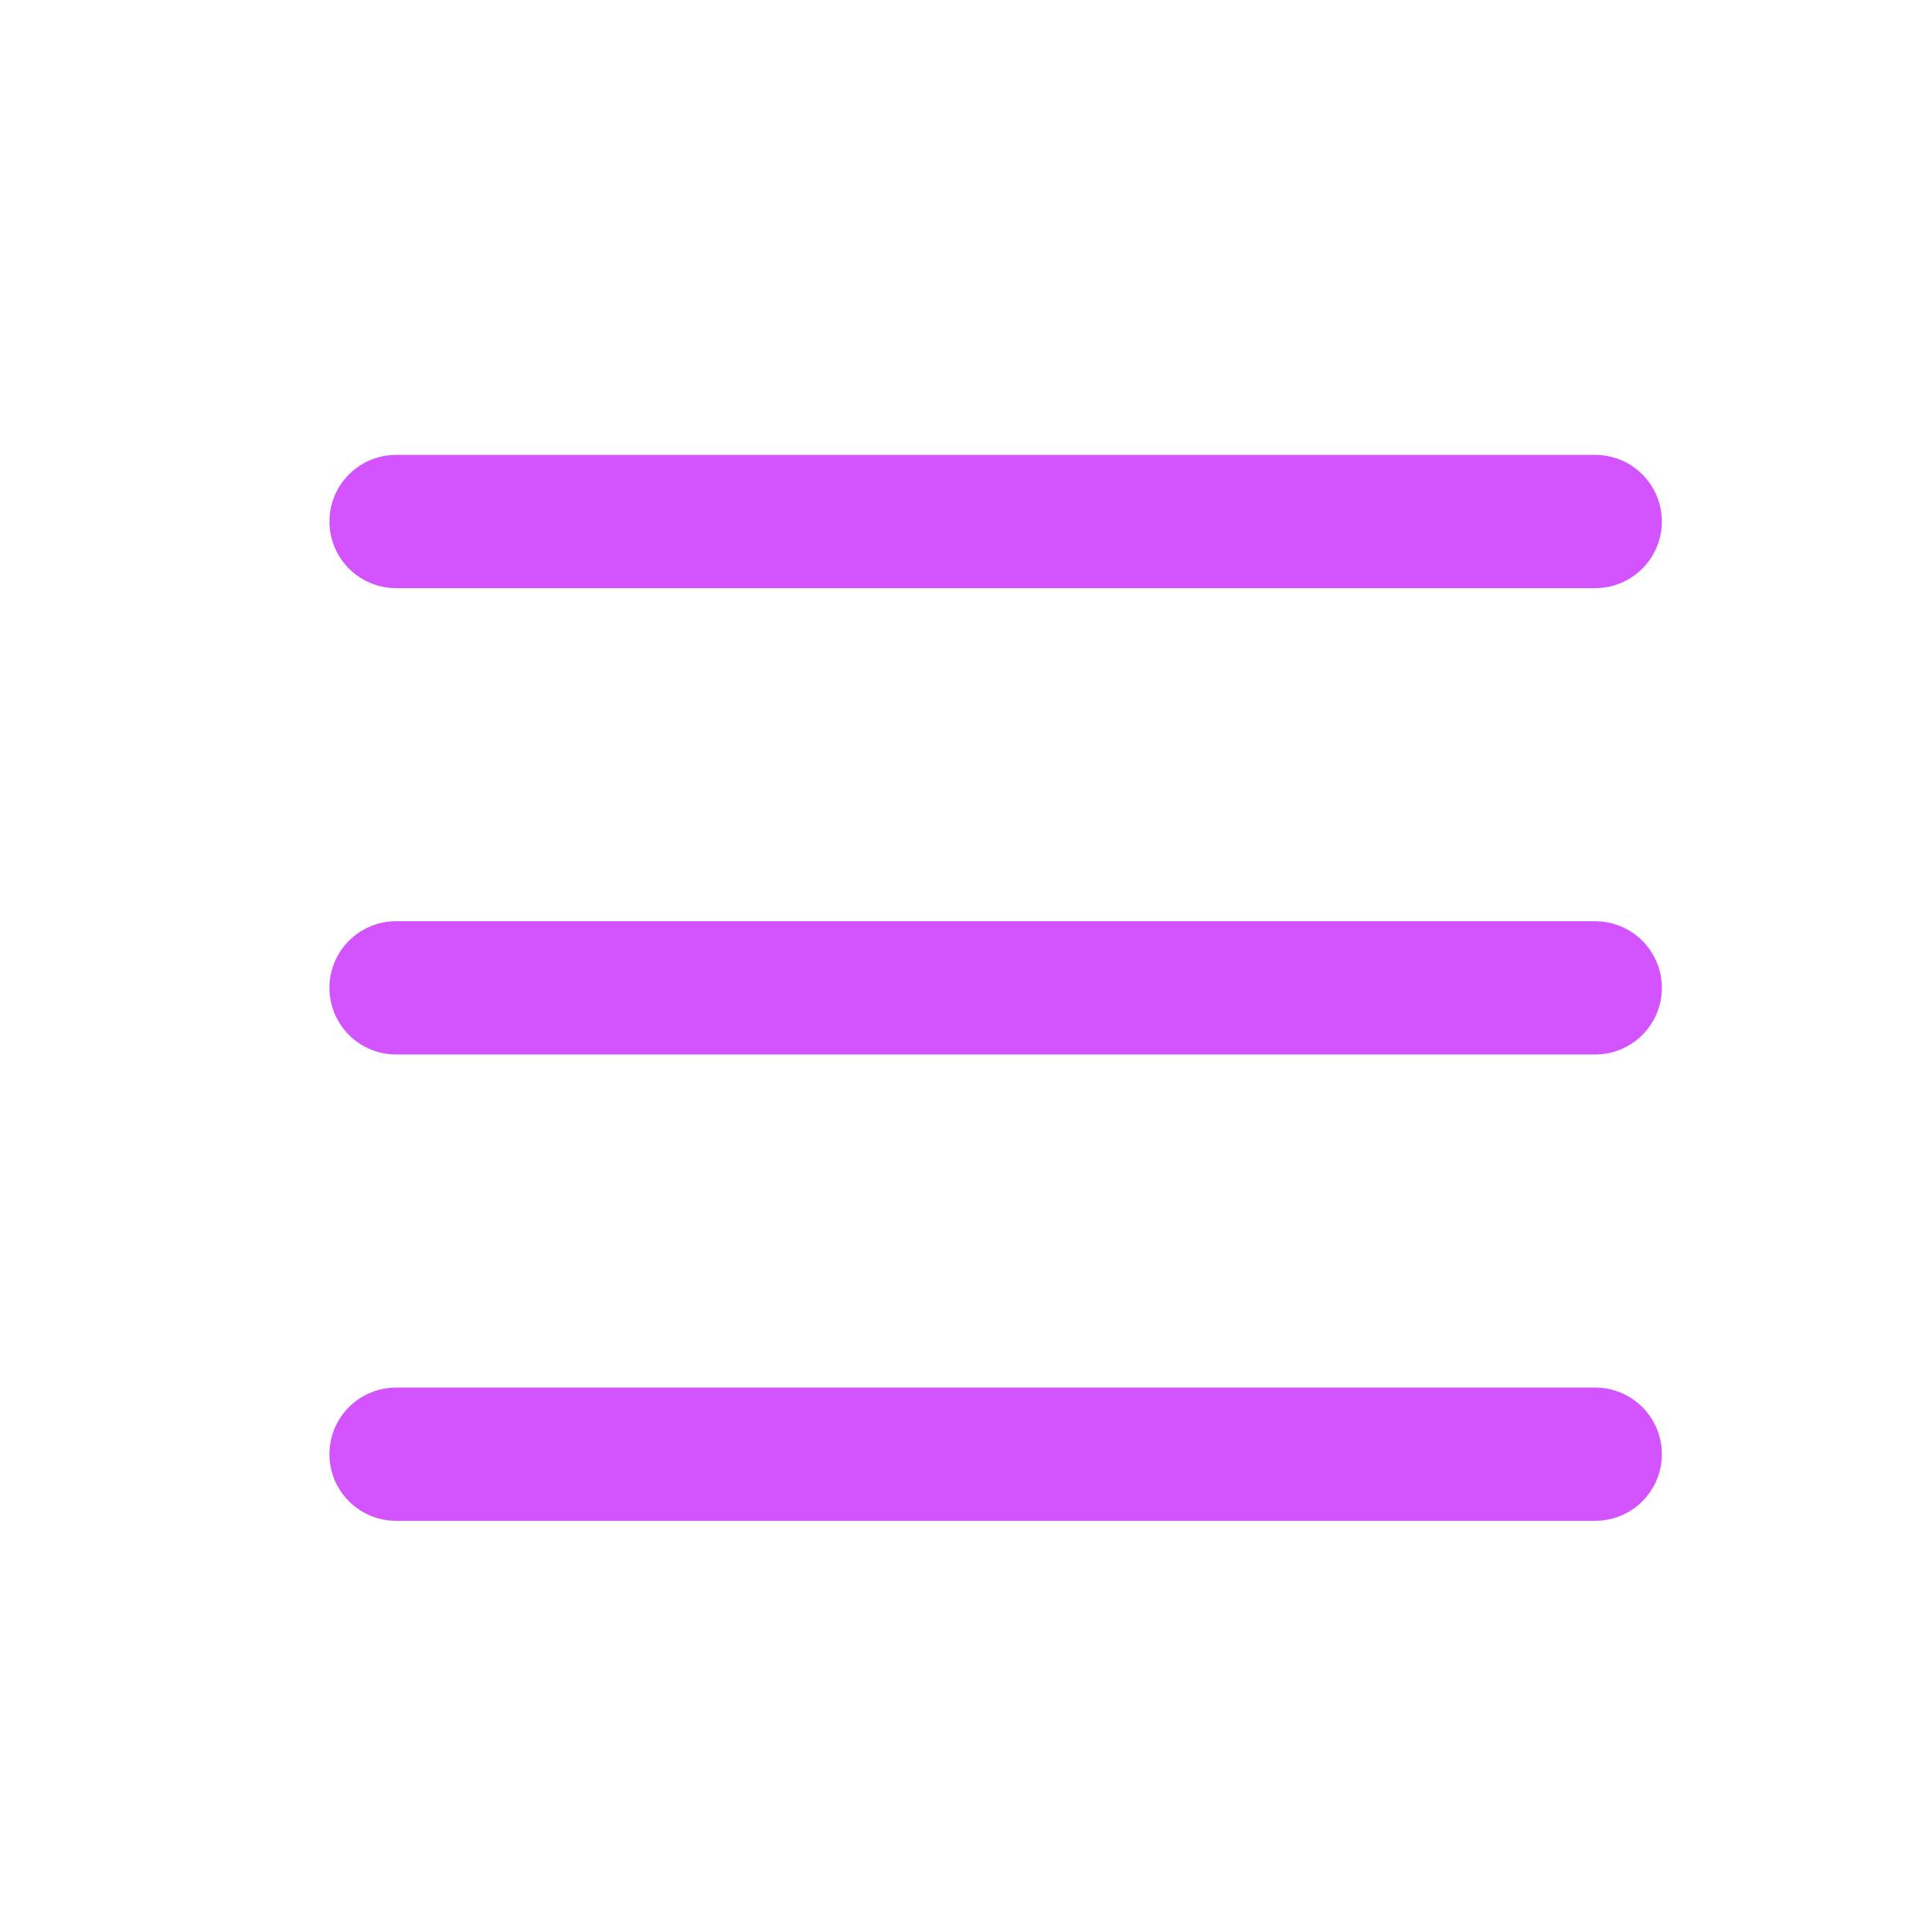<svg width="29" height="29" viewBox="0 0 29 29" fill="none" xmlns="http://www.w3.org/2000/svg">
<path d="M5.945 7.828H23.945" stroke="#D354FF" stroke-width="2" stroke-linecap="round" stroke-linejoin="round"/>
<path d="M5.945 14.828H23.945" stroke="#D354FF" stroke-width="2" stroke-linecap="round" stroke-linejoin="round"/>
<path d="M5.945 21.828H23.945" stroke="#D354FF" stroke-width="2" stroke-linecap="round" stroke-linejoin="round"/>
</svg>
